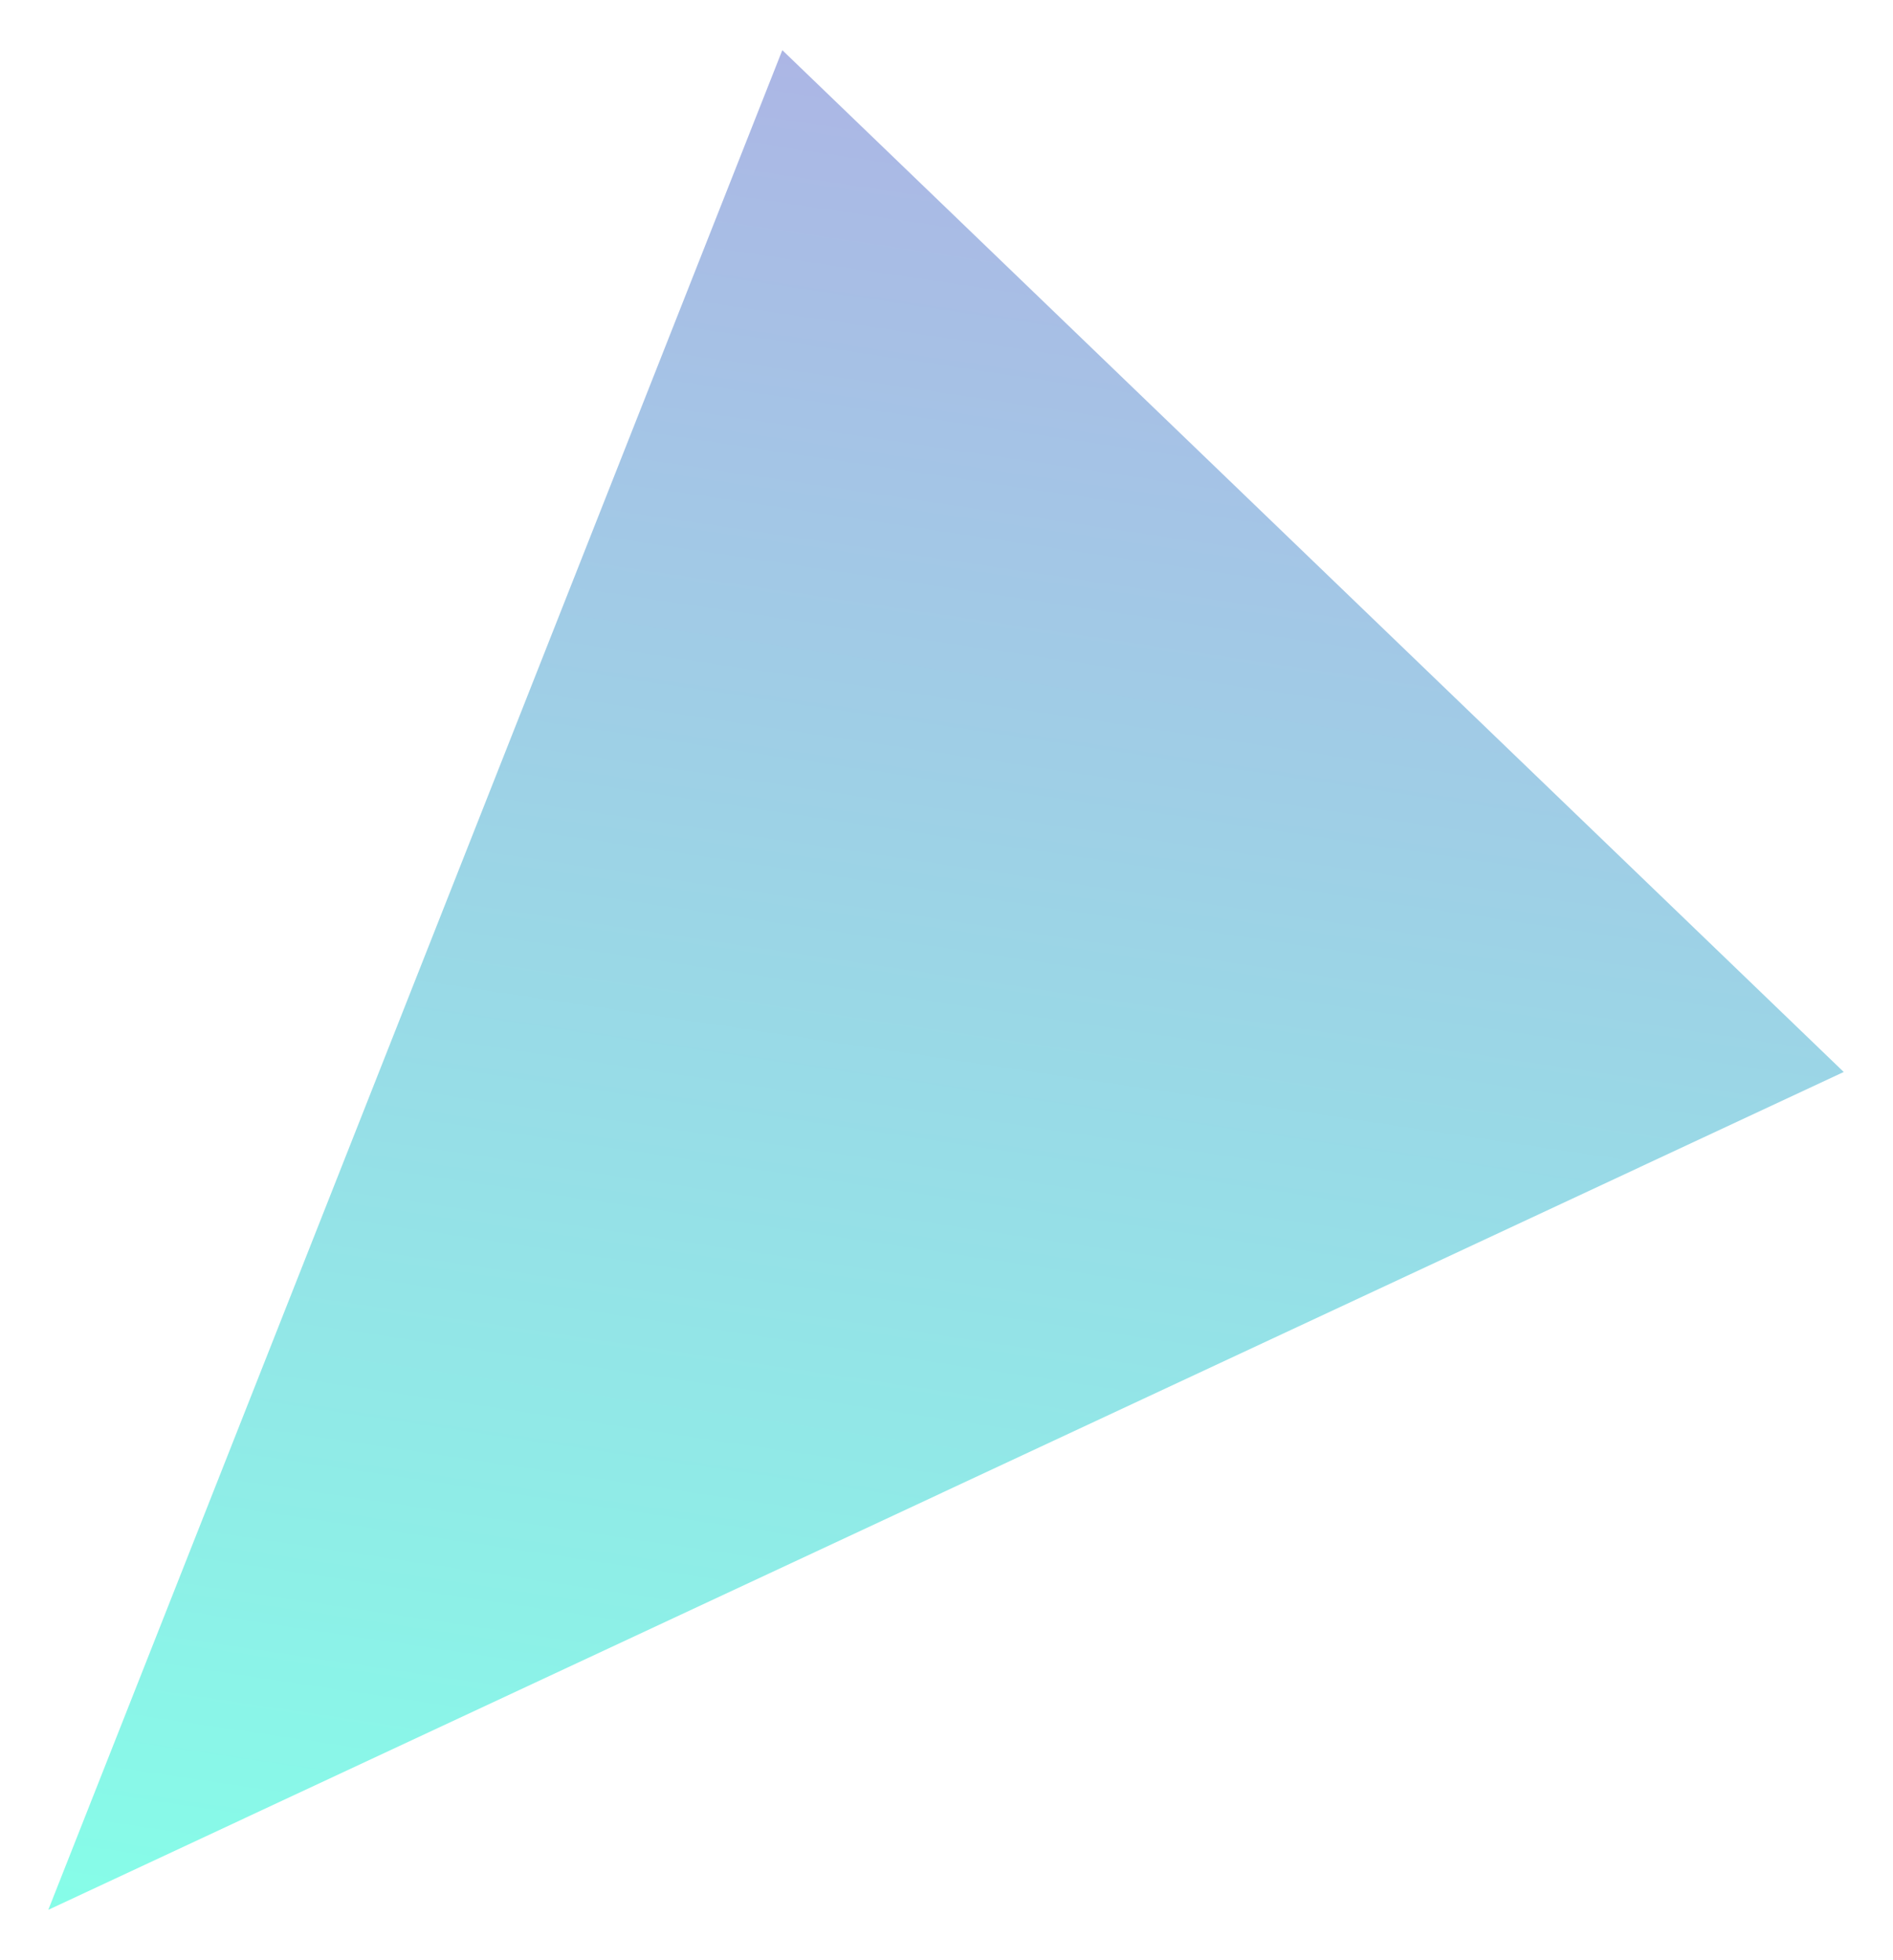 <svg width="392" height="406" viewBox="0 0 392 406" fill="none" xmlns="http://www.w3.org/2000/svg">
<g filter="url(#filter0_d_4_53)">
<path d="M157.001 6.39L376.799 218.03L5 391.563L157.001 6.39Z" fill="url(#paint0_linear_4_53)"/>
</g>
<defs>
<filter id="filter0_d_4_53" x="0" y="0.39" width="391.799" height="405.172" filterUnits="userSpaceOnUse" color-interpolation-filters="sRGB">
<feFlood flood-opacity="0" result="BackgroundImageFix"/>
<feColorMatrix in="SourceAlpha" type="matrix" values="0 0 0 0 0 0 0 0 0 0 0 0 0 0 0 0 0 0 127 0" result="hardAlpha"/>
<feOffset dx="5" dy="4"/>
<feGaussianBlur stdDeviation="5"/>
<feComposite in2="hardAlpha" operator="out"/>
<feColorMatrix type="matrix" values="0 0 0 0 0 0 0 0 0 0 0 0 0 0 0 0 0 0 0.25 0"/>
<feBlend mode="normal" in2="BackgroundImageFix" result="effect1_dropShadow_4_53"/>
<feBlend mode="normal" in="SourceGraphic" in2="effect1_dropShadow_4_53" result="shape"/>
</filter>
<linearGradient id="paint0_linear_4_53" x1="233.564" y1="17.771" x2="174.263" y2="416.722" gradientUnits="userSpaceOnUse">
<stop stop-color="#ACB6E5"/>
<stop offset="1" stop-color="#86FDE8"/>
</linearGradient>
</defs>
</svg>
